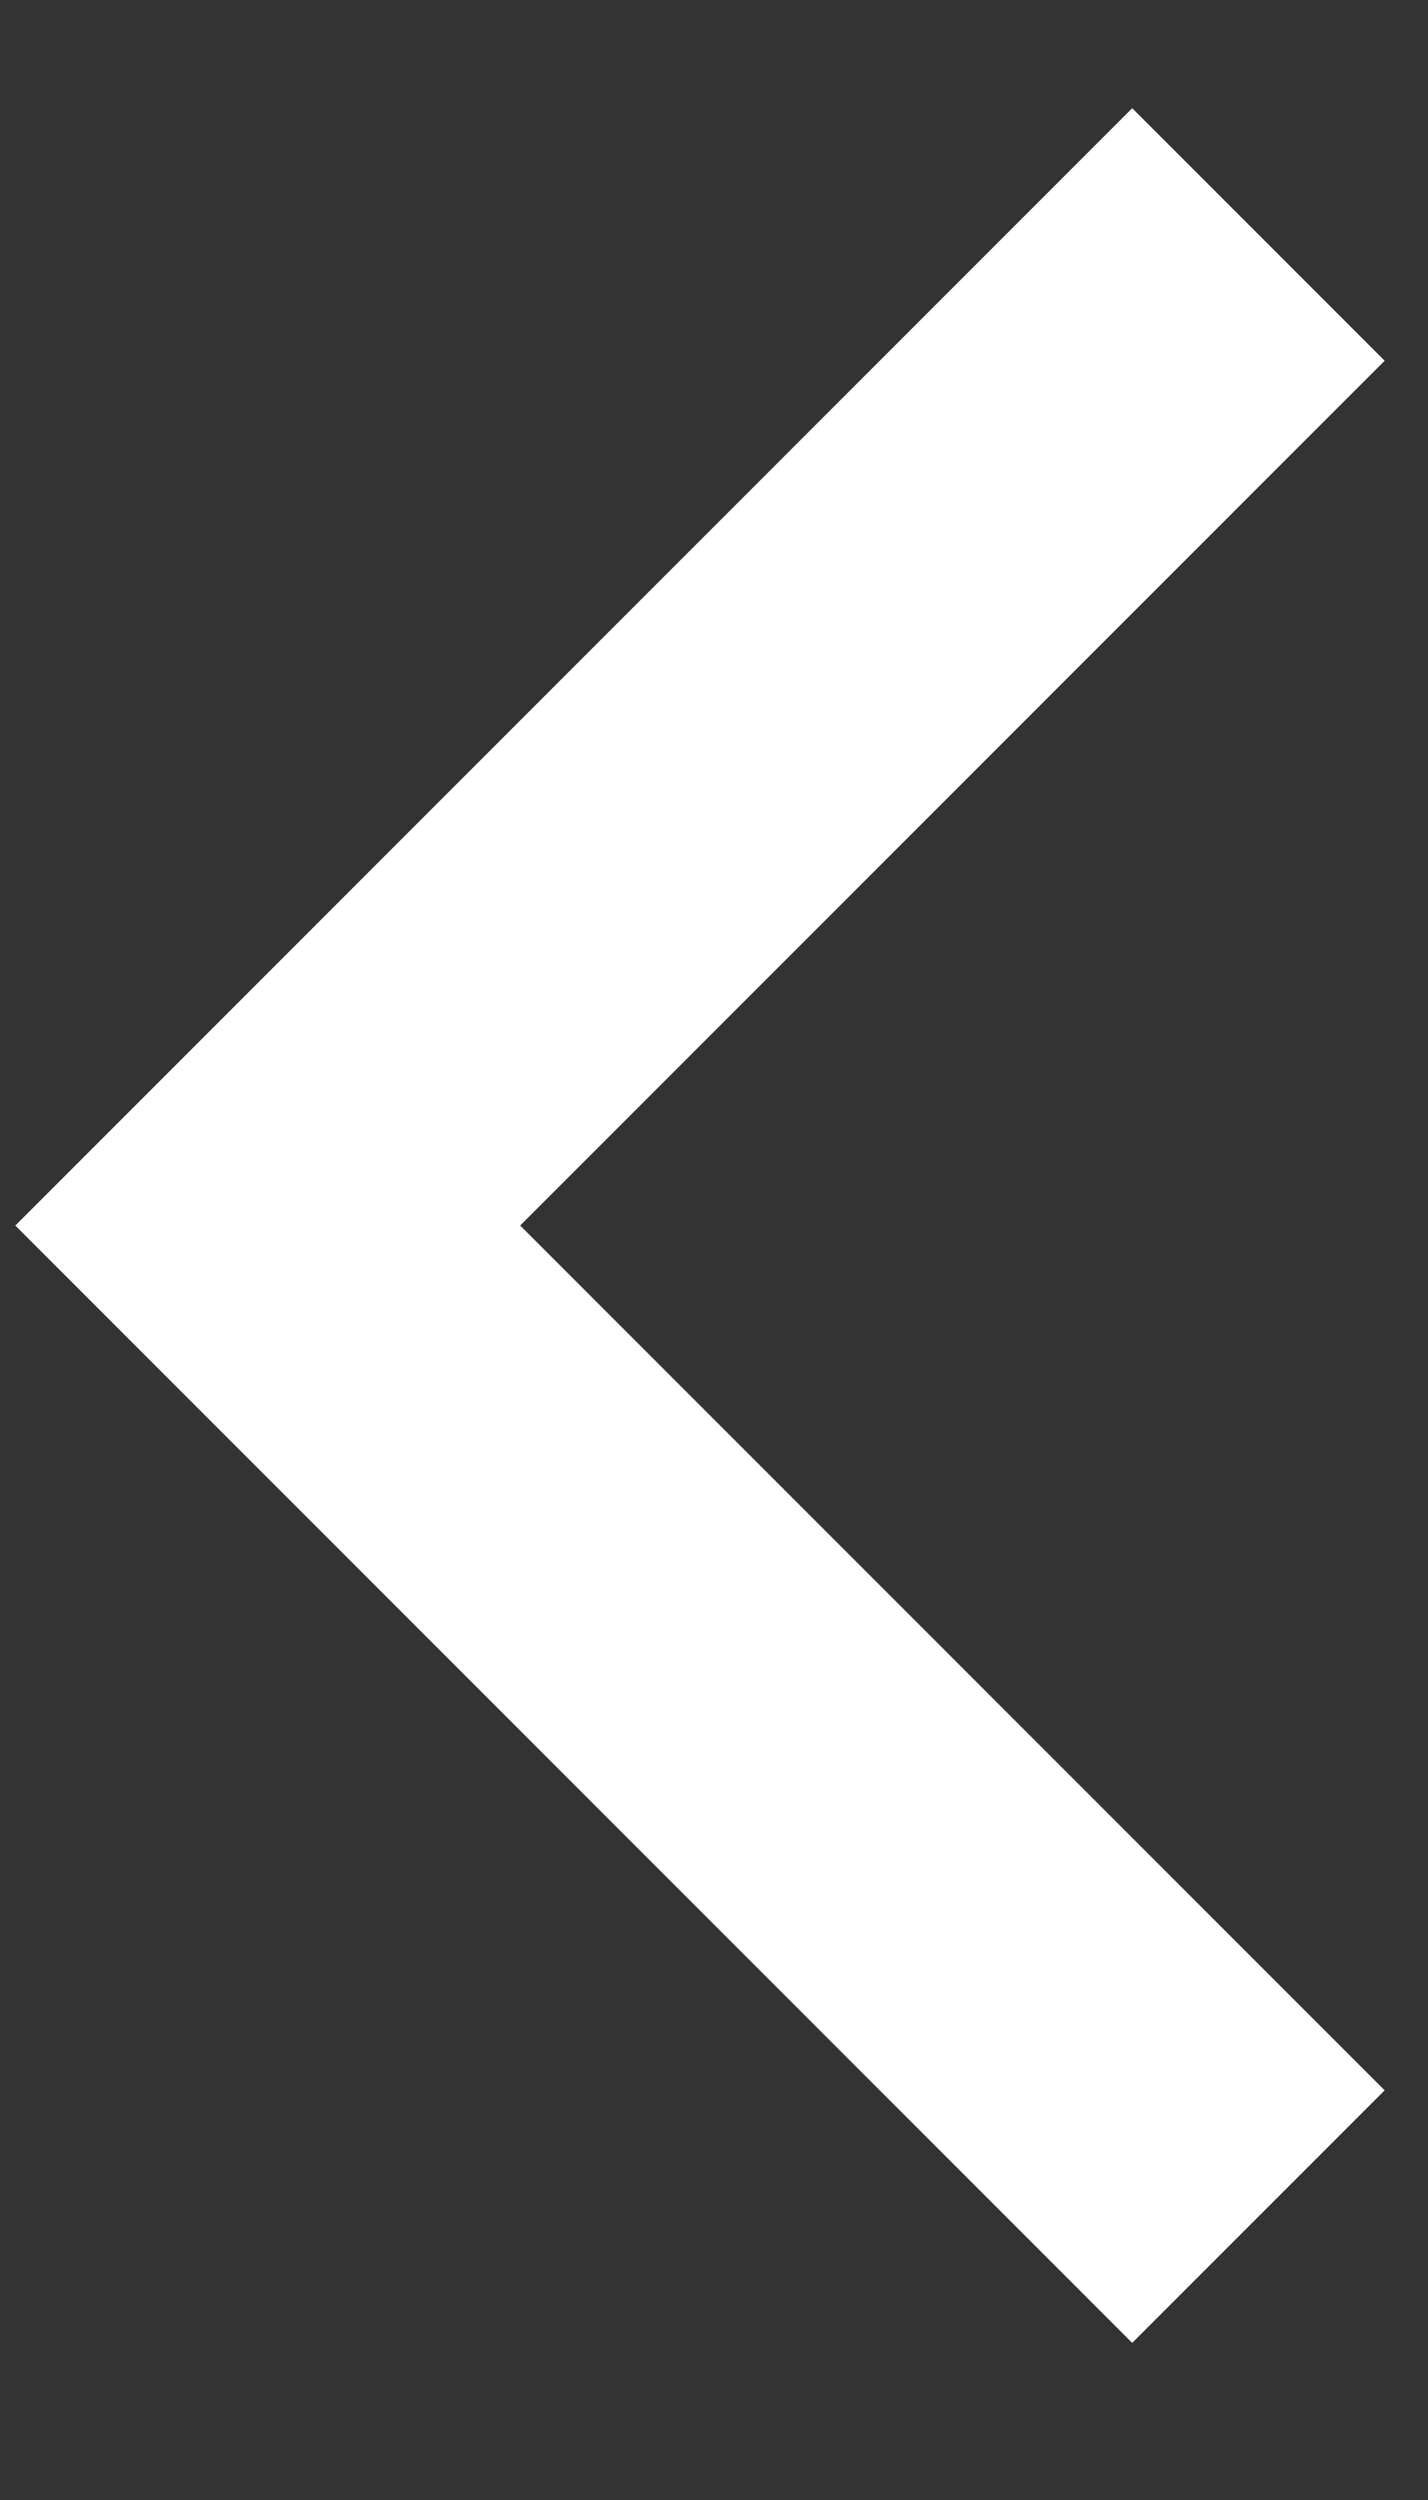 <svg width="8" height="14" viewBox="0 0 8 14" version="1.1" xmlns="http://www.w3.org/2000/svg"><rect x="0" y="0" width="8" height="14" fill="#333333" stroke="none"/><g id="Page-1" stroke="none" stroke-width="1" fill="none" fill-rule="evenodd"><g id="Riverbend-CSA-Home-Copy-13" transform="translate(-569 -462)" stroke="#FFF" stroke-width="2"><g id="Group-2" transform="translate(547 441.863)"><path id="Path-3-Copy-9" transform="matrix(-1 0 0 1 52.55 0)" d="M23.5 21.45L29.05 27l-5.55 5.55"/></g></g></g></svg>